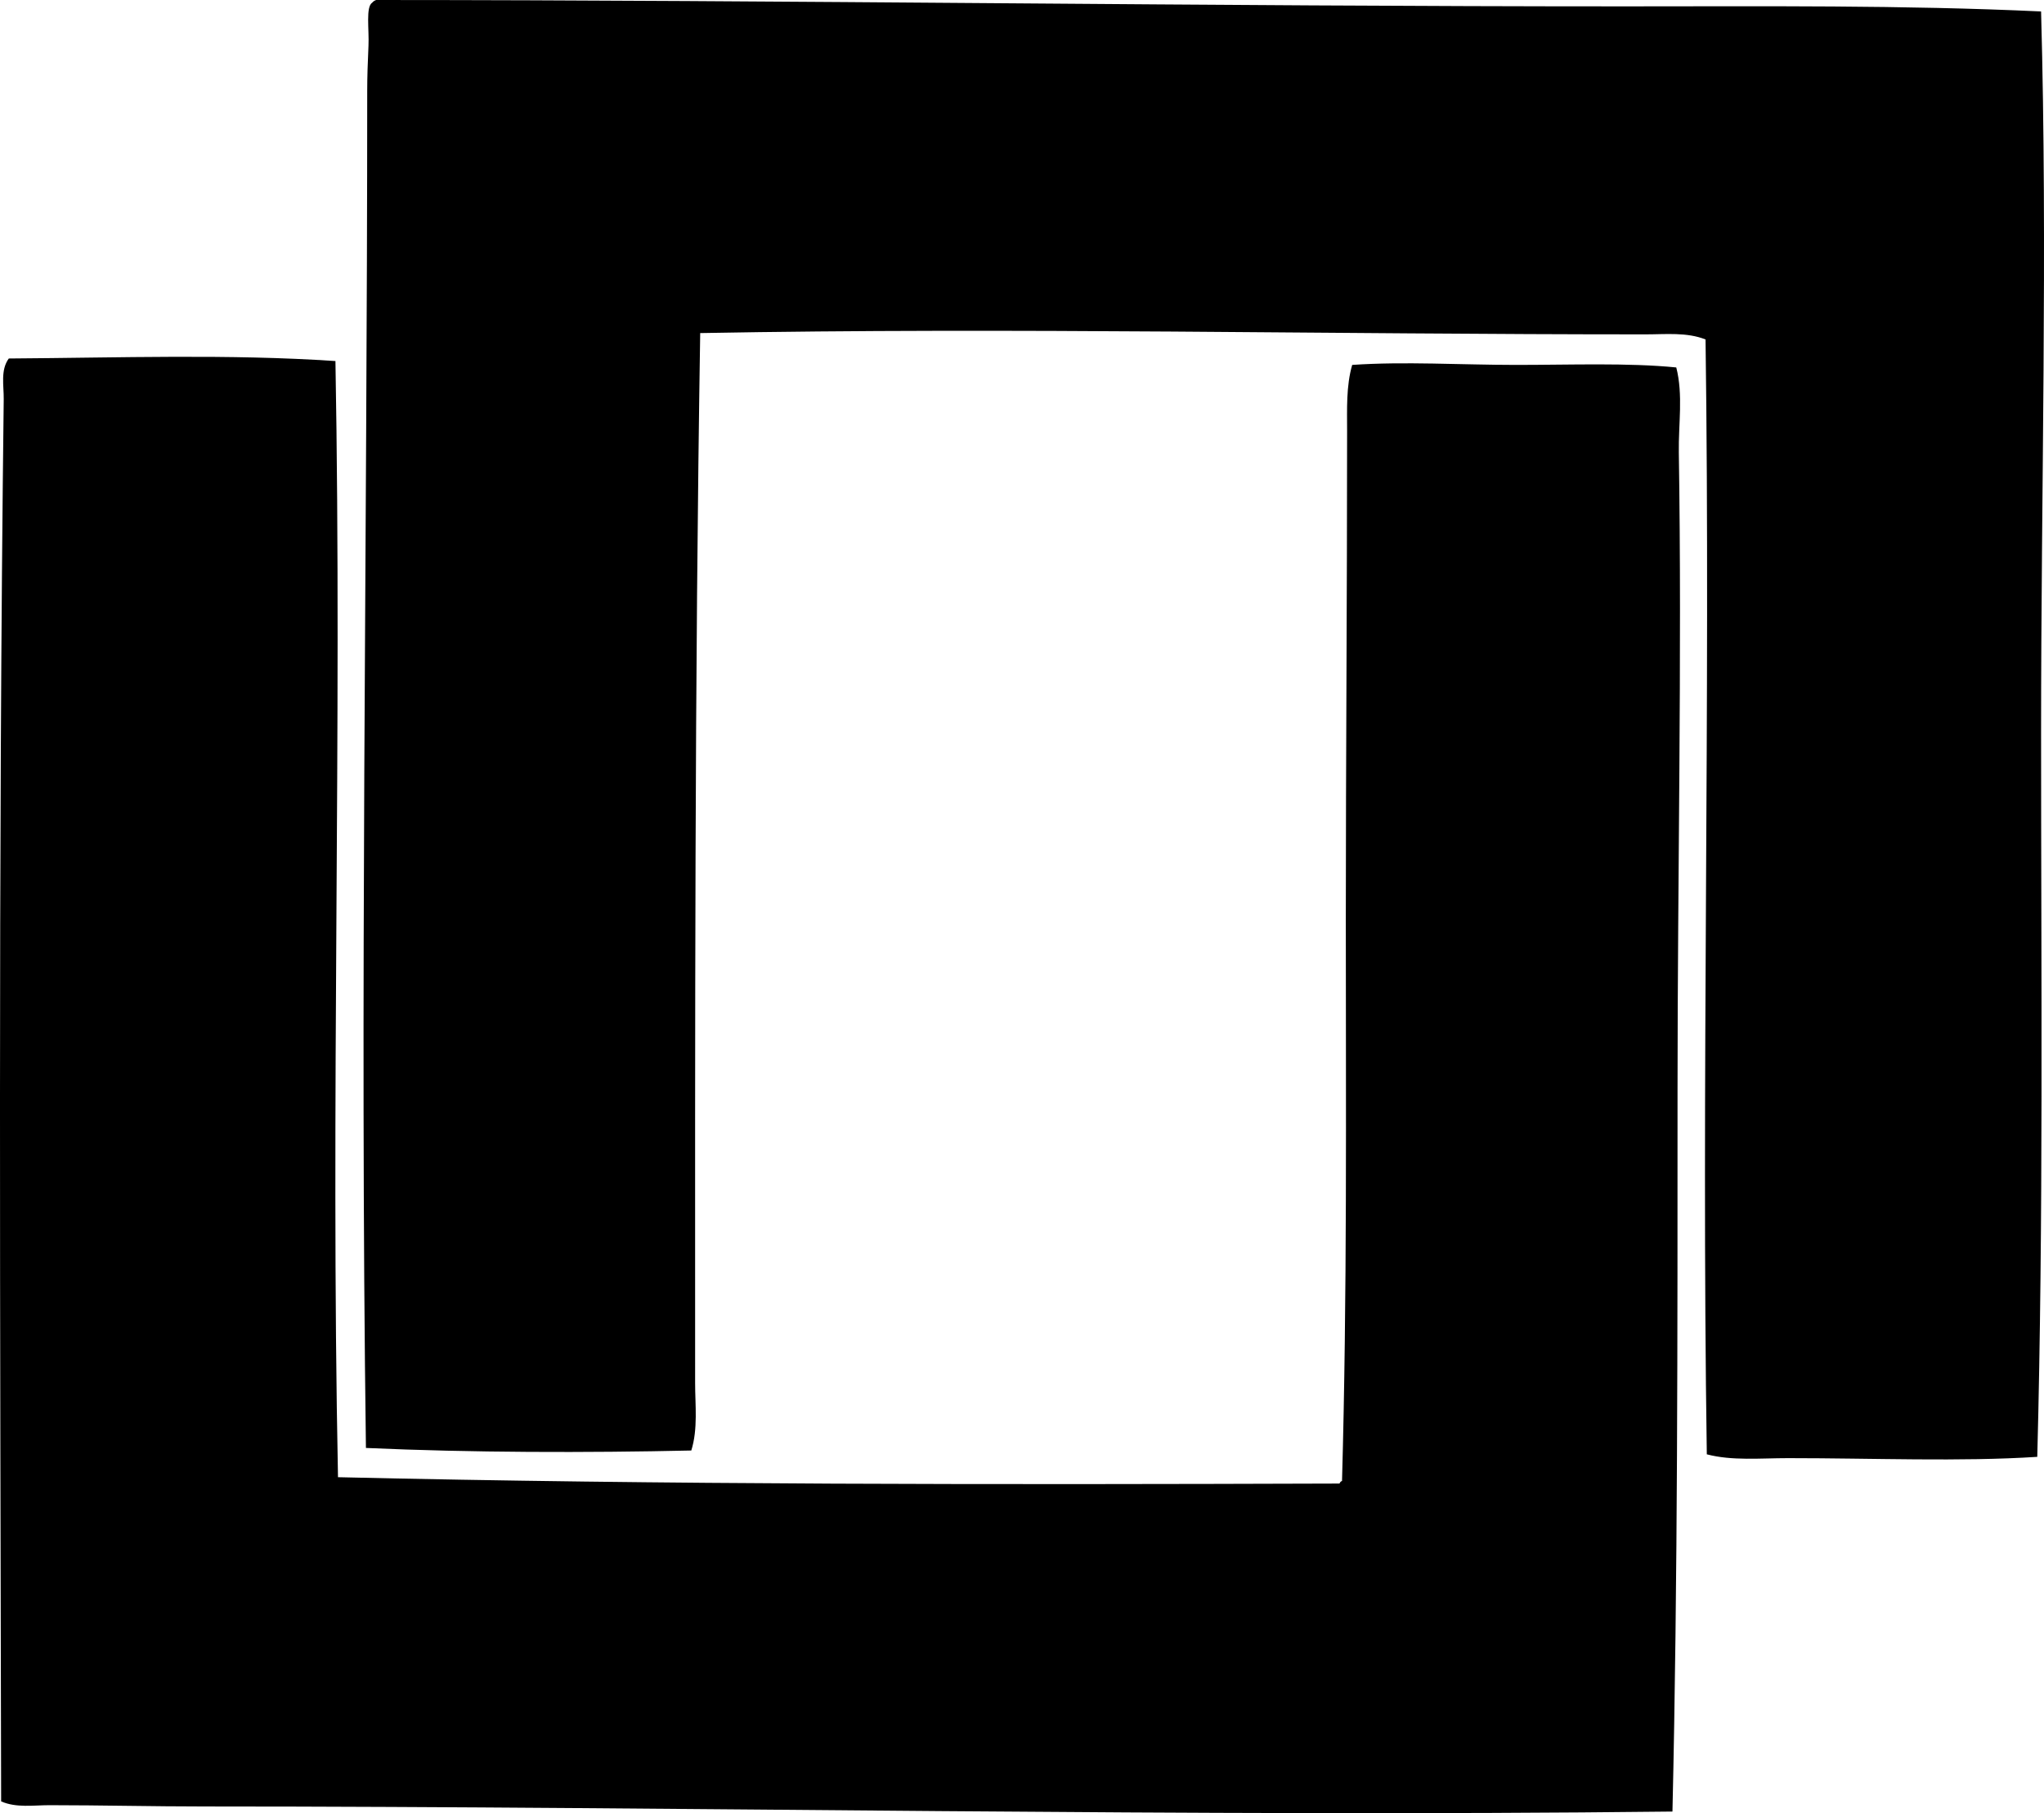 <?xml version="1.0" encoding="iso-8859-1"?>
<!-- Generator: Adobe Illustrator 19.2.0, SVG Export Plug-In . SVG Version: 6.00 Build 0)  -->
<svg version="1.1" xmlns="http://www.w3.org/2000/svg" xmlns:xlink="http://www.w3.org/1999/xlink" x="0px" y="0px"
	 viewBox="0 0 84.066 74.554" style="enable-background:new 0 0 84.066 74.554;" xml:space="preserve">
<g id="Champlain_x5F_Container_x5F_Corporation">
	<path style="fill-rule:evenodd;clip-rule:evenodd;" d="M83.946,0.471c0.271,9.791,0,19.645,0,29.639
		c-0.001,9.94,0.101,20.049-0.157,29.795c-3.183,0.204-6.727,0.053-10.245,0.053c-1.14,0-2.308,0.116-3.346-0.157
		c-0.228-15.238,0.156-30.961-0.052-45.843c-0.773-0.305-1.636-0.209-2.457-0.209c-13.018,0.002-25.973-0.292-38.891-0.053
		c-0.228,14.398-0.211,28.519-0.209,43.177c0,0.907,0.121,1.878-0.157,2.771c-4.289,0.096-9.054,0.09-13.382-0.105
		c-0.249-18.43,0.053-37.023,0.053-55.826c0-0.56,0.021-1.141,0.052-1.83c0.032-0.674-0.121-1.603,0.157-1.777
		C15.35,0.056,15.407,0.025,15.469,0C32.473,0.005,49.716,0.262,66.8,0.262C72.535,0.262,78.269,0.206,83.946,0.471z"/>
	<path style="fill-rule:evenodd;clip-rule:evenodd;" d="M13.796,14.846c0.276,15.252-0.204,30.494,0.105,45.896
		c13.402,0.312,27.115,0.307,41.19,0.261c0.023-0.046,0.046-0.094,0.104-0.104c0.213-7.619,0.156-15.395,0.156-23.104
		c0.001-6.733,0.053-13.192,0.053-20.072c0-0.894-0.042-1.845,0.209-2.718c2.156-0.148,4.457-0.001,6.743,0
		c2.245,0,4.599-0.093,6.586,0.104c0.289,1.131,0.086,2.321,0.105,3.502c0.133,8.408-0.052,17.445-0.053,26.189
		c-0.001,10.068,0.01,20.173-0.209,29.69c-19.928,0.228-40.11-0.206-60.375-0.209c-2.125,0-4.229-0.052-6.377-0.053
		c-0.649,0-1.361,0.118-1.986-0.156C0.01,55.055-0.077,35.446,0.153,16.414c0.007-0.557-0.14-1.197,0.209-1.673
		C4.937,14.711,9.412,14.552,13.796,14.846z"/>
</g>
<g id="Layer_1">
</g>
</svg>
